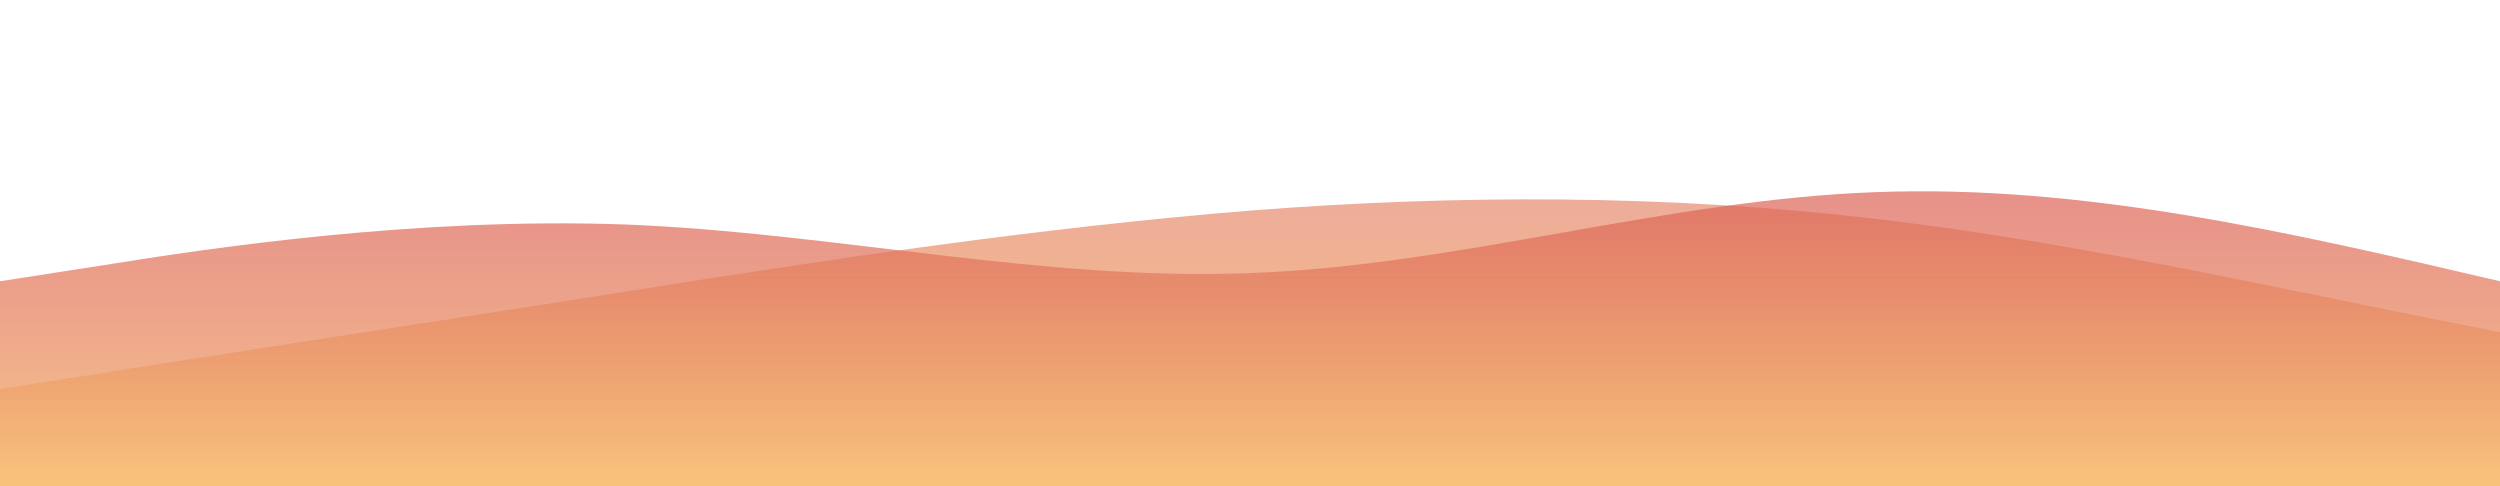 <?xml version="1.0" standalone="no"?>
<svg xmlns:xlink="http://www.w3.org/1999/xlink" id="wave" style="transform:rotate(0deg); transition: 0.3s" viewBox="0 0 1440 280" version="1.1" xmlns="http://www.w3.org/2000/svg"><defs><linearGradient id="sw-gradient-0" x1="0" x2="0" y1="1" y2="0"><stop stop-color="rgba(255, 220, 134, 1)" offset="0%"/><stop stop-color="rgba(214, 77, 77, 0.45)" offset="100%"/></linearGradient></defs><path style="transform:translate(0, 0px); opacity:1" fill="url(#sw-gradient-0)" d="M0,224L60,214.7C120,205,240,187,360,168C480,149,600,131,720,121.3C840,112,960,112,1080,126C1200,140,1320,168,1440,191.3C1560,215,1680,233,1800,224C1920,215,2040,177,2160,177.3C2280,177,2400,215,2520,214.7C2640,215,2760,177,2880,158.7C3000,140,3120,140,3240,130.7C3360,121,3480,103,3600,79.3C3720,56,3840,28,3960,37.3C4080,47,4200,93,4320,107.3C4440,121,4560,103,4680,112C4800,121,4920,159,5040,182C5160,205,5280,215,5400,210C5520,205,5640,187,5760,191.3C5880,196,6000,224,6120,214.7C6240,205,6360,159,6480,140C6600,121,6720,131,6840,144.7C6960,159,7080,177,7200,182C7320,187,7440,177,7560,177.3C7680,177,7800,187,7920,168C8040,149,8160,103,8280,98C8400,93,8520,131,8580,149.3L8640,168L8640,280L8580,280C8520,280,8400,280,8280,280C8160,280,8040,280,7920,280C7800,280,7680,280,7560,280C7440,280,7320,280,7200,280C7080,280,6960,280,6840,280C6720,280,6600,280,6480,280C6360,280,6240,280,6120,280C6000,280,5880,280,5760,280C5640,280,5520,280,5400,280C5280,280,5160,280,5040,280C4920,280,4800,280,4680,280C4560,280,4440,280,4320,280C4200,280,4080,280,3960,280C3840,280,3720,280,3600,280C3480,280,3360,280,3240,280C3120,280,3000,280,2880,280C2760,280,2640,280,2520,280C2400,280,2280,280,2160,280C2040,280,1920,280,1800,280C1680,280,1560,280,1440,280C1320,280,1200,280,1080,280C960,280,840,280,720,280C600,280,480,280,360,280C240,280,120,280,60,280L0,280Z"/><defs><linearGradient id="sw-gradient-1" x1="0" x2="0" y1="1" y2="0"><stop stop-color="rgba(255, 220, 134, 1)" offset="0%"/><stop stop-color="rgba(214, 77, 77, 0.73)" offset="100%"/></linearGradient></defs><path style="transform:translate(0, 50px); opacity:0.9" fill="url(#sw-gradient-1)" d="M0,112L60,102.7C120,93,240,75,360,79.3C480,84,600,112,720,107.3C840,103,960,65,1080,60.7C1200,56,1320,84,1440,112C1560,140,1680,168,1800,168C1920,168,2040,140,2160,149.3C2280,159,2400,205,2520,205.3C2640,205,2760,159,2880,135.3C3000,112,3120,112,3240,116.7C3360,121,3480,131,3600,140C3720,149,3840,159,3960,135.3C4080,112,4200,56,4320,42C4440,28,4560,56,4680,98C4800,140,4920,196,5040,200.7C5160,205,5280,159,5400,116.7C5520,75,5640,37,5760,37.3C5880,37,6000,75,6120,98C6240,121,6360,131,6480,140C6600,149,6720,159,6840,163.3C6960,168,7080,168,7200,177.3C7320,187,7440,205,7560,200.7C7680,196,7800,168,7920,135.3C8040,103,8160,65,8280,74.7C8400,84,8520,140,8580,168L8640,196L8640,280L8580,280C8520,280,8400,280,8280,280C8160,280,8040,280,7920,280C7800,280,7680,280,7560,280C7440,280,7320,280,7200,280C7080,280,6960,280,6840,280C6720,280,6600,280,6480,280C6360,280,6240,280,6120,280C6000,280,5880,280,5760,280C5640,280,5520,280,5400,280C5280,280,5160,280,5040,280C4920,280,4800,280,4680,280C4560,280,4440,280,4320,280C4200,280,4080,280,3960,280C3840,280,3720,280,3600,280C3480,280,3360,280,3240,280C3120,280,3000,280,2880,280C2760,280,2640,280,2520,280C2400,280,2280,280,2160,280C2040,280,1920,280,1800,280C1680,280,1560,280,1440,280C1320,280,1200,280,1080,280C960,280,840,280,720,280C600,280,480,280,360,280C240,280,120,280,60,280L0,280Z"/></svg>